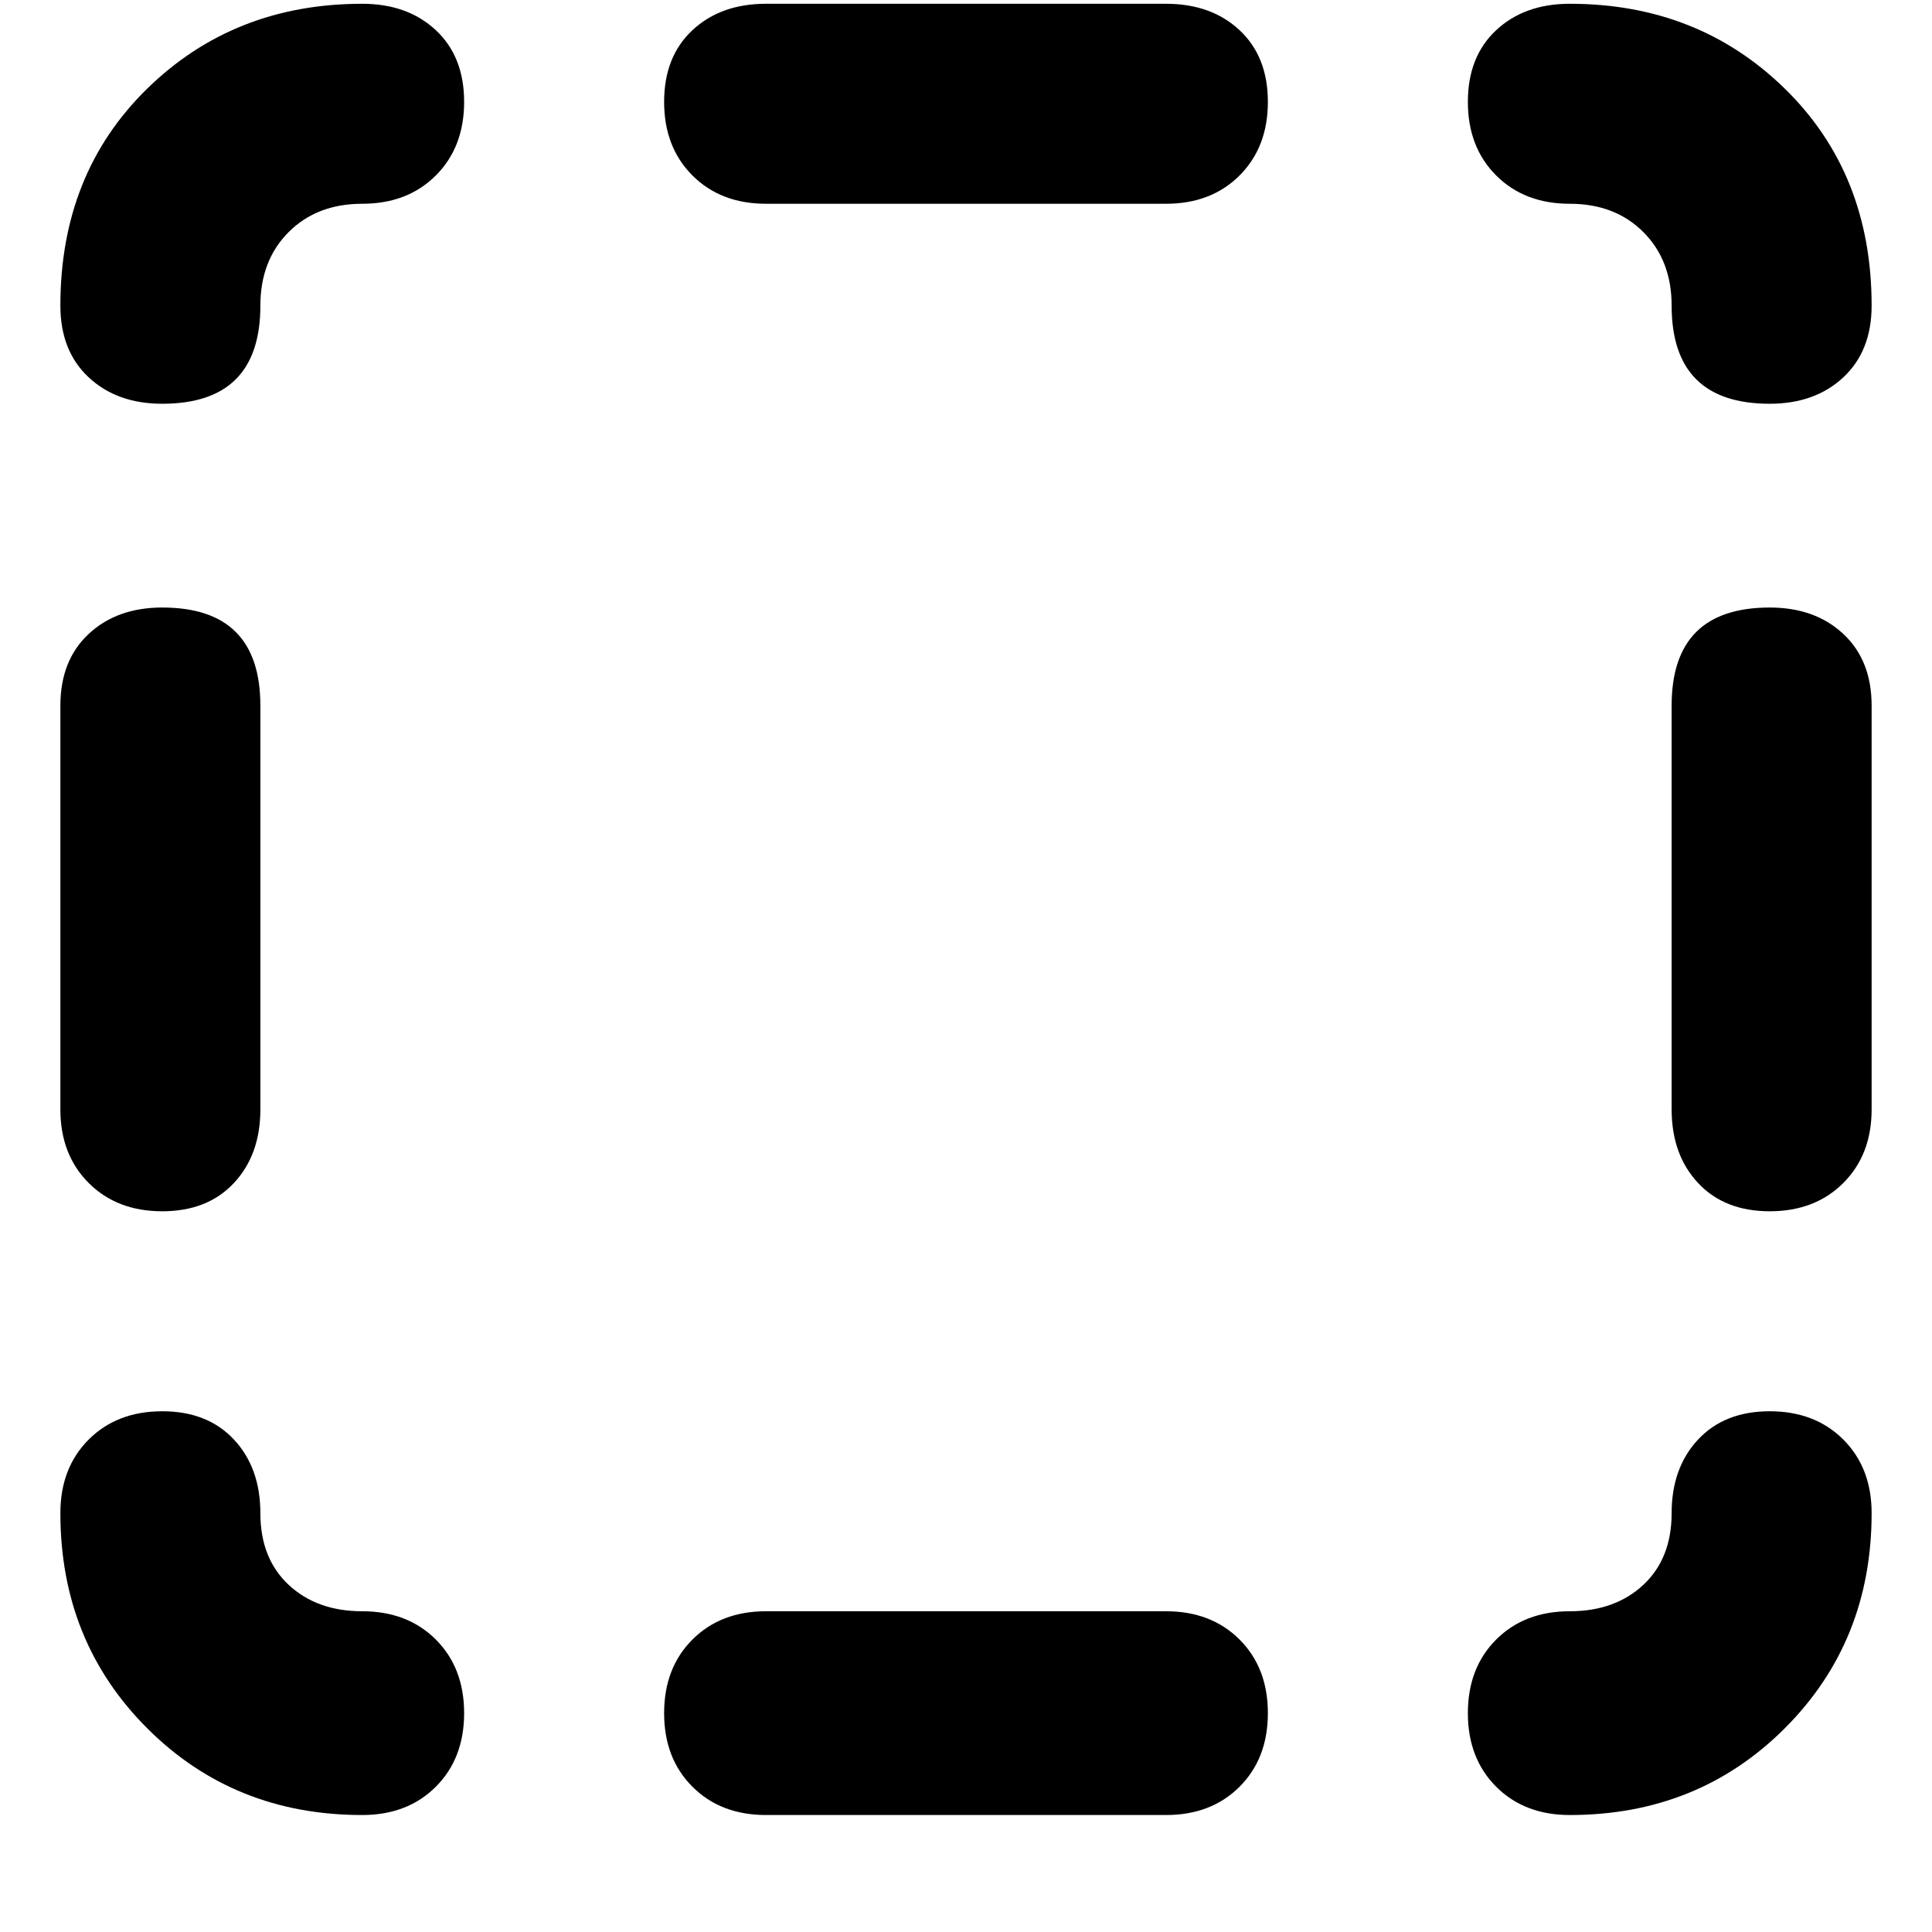 <svg xmlns="http://www.w3.org/2000/svg" viewBox="0 0 512 512">
	<path d="M416 54q-12 0-19.5-7.5T389 27t7.5-19T416 1q34 0 57 22.5T496 81q0 12-7.5 19t-19.5 7q-26 0-26-26 0-12-7.5-19.5T416 54zm53 320q12 0 19.5 7.5T496 401q0 34-23 57t-57 23q-12 0-19.5-7.5T389 454t7.5-19.5T416 427t19.5-7 7.5-19 7-19.5 19-7.5zM96 427q12 0 19.5 7.5T123 454t-7.5 19.5T96 481q-34 0-57-23t-23-57q0-12 7.5-19.5T43 374t19 7.5 7 19.5 7.5 19 19.5 7zM96 1q12 0 19.5 7t7.5 19-7.5 19.5T96 54t-19.5 7.5T69 81q0 26-26 26-12 0-19.5-7T16 81q0-35 23-57.5T96 1zm213 0q12 0 19.5 7t7.5 19-7.5 19.5T309 54H203q-12 0-19.5-7.5T176 27t7.5-19T203 1h106zm0 426q12 0 19.5 7.5T336 454t-7.5 19.5T309 481H203q-12 0-19.5-7.5T176 454t7.5-19.5T203 427h106zM43 321q-12 0-19.5-7.5T16 294V187q0-12 7.5-19t19.5-7q26 0 26 26v107q0 12-7 19.5T43 321zm426-160q12 0 19.5 7t7.5 19v107q0 12-7.5 19.5T469 321t-19-7.5-7-19.5V187q0-26 26-26z"/>
</svg>